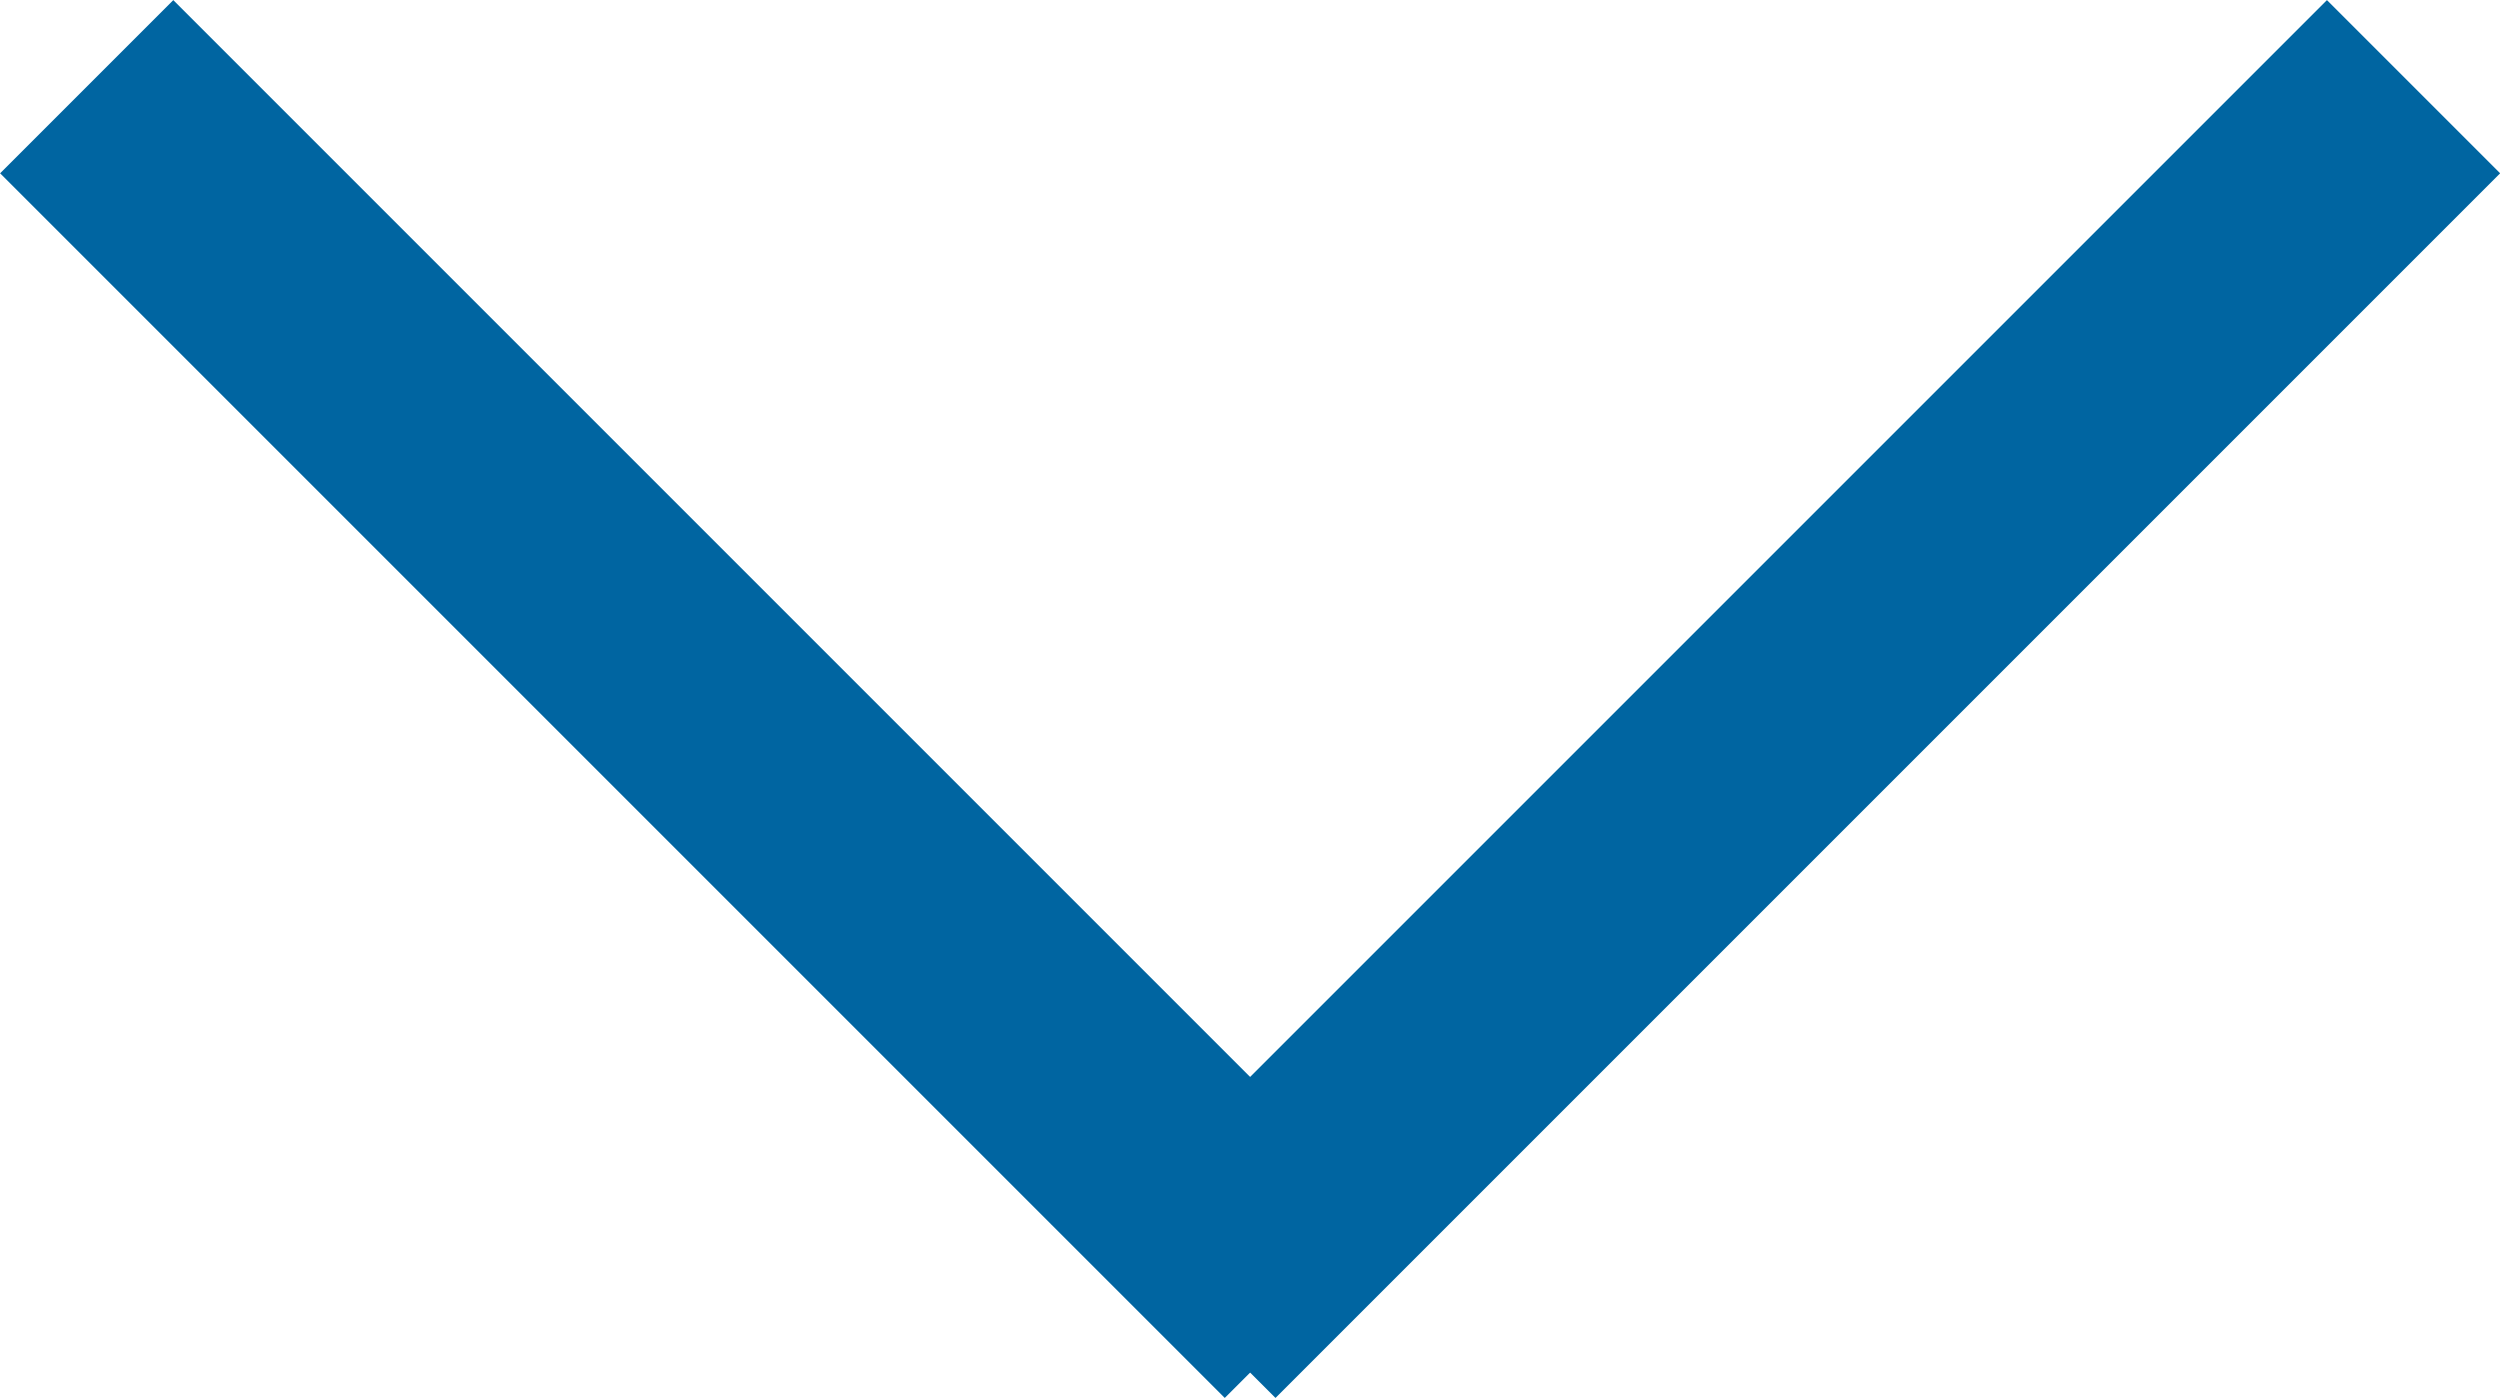 <svg xmlns="http://www.w3.org/2000/svg" width="10.207" height="5.707" viewBox="0 0 10.207 5.707">
  <g id="Group_3083" data-name="Group 3083" transform="translate(0.354 0.354)">
    <g id="Group_2422" data-name="Group 2422" transform="translate(0 5) rotate(-90)">
      <line id="Line_466" data-name="Line 466" x1="5" y1="5" transform="translate(0 4.5)" fill="none" stroke="#0065a1" stroke-width="1"/>
      <line id="Line_467" data-name="Line 467" x1="5" y2="5" fill="none" stroke="#0065a1" stroke-width="1"/>
    </g>
  </g>
</svg>
